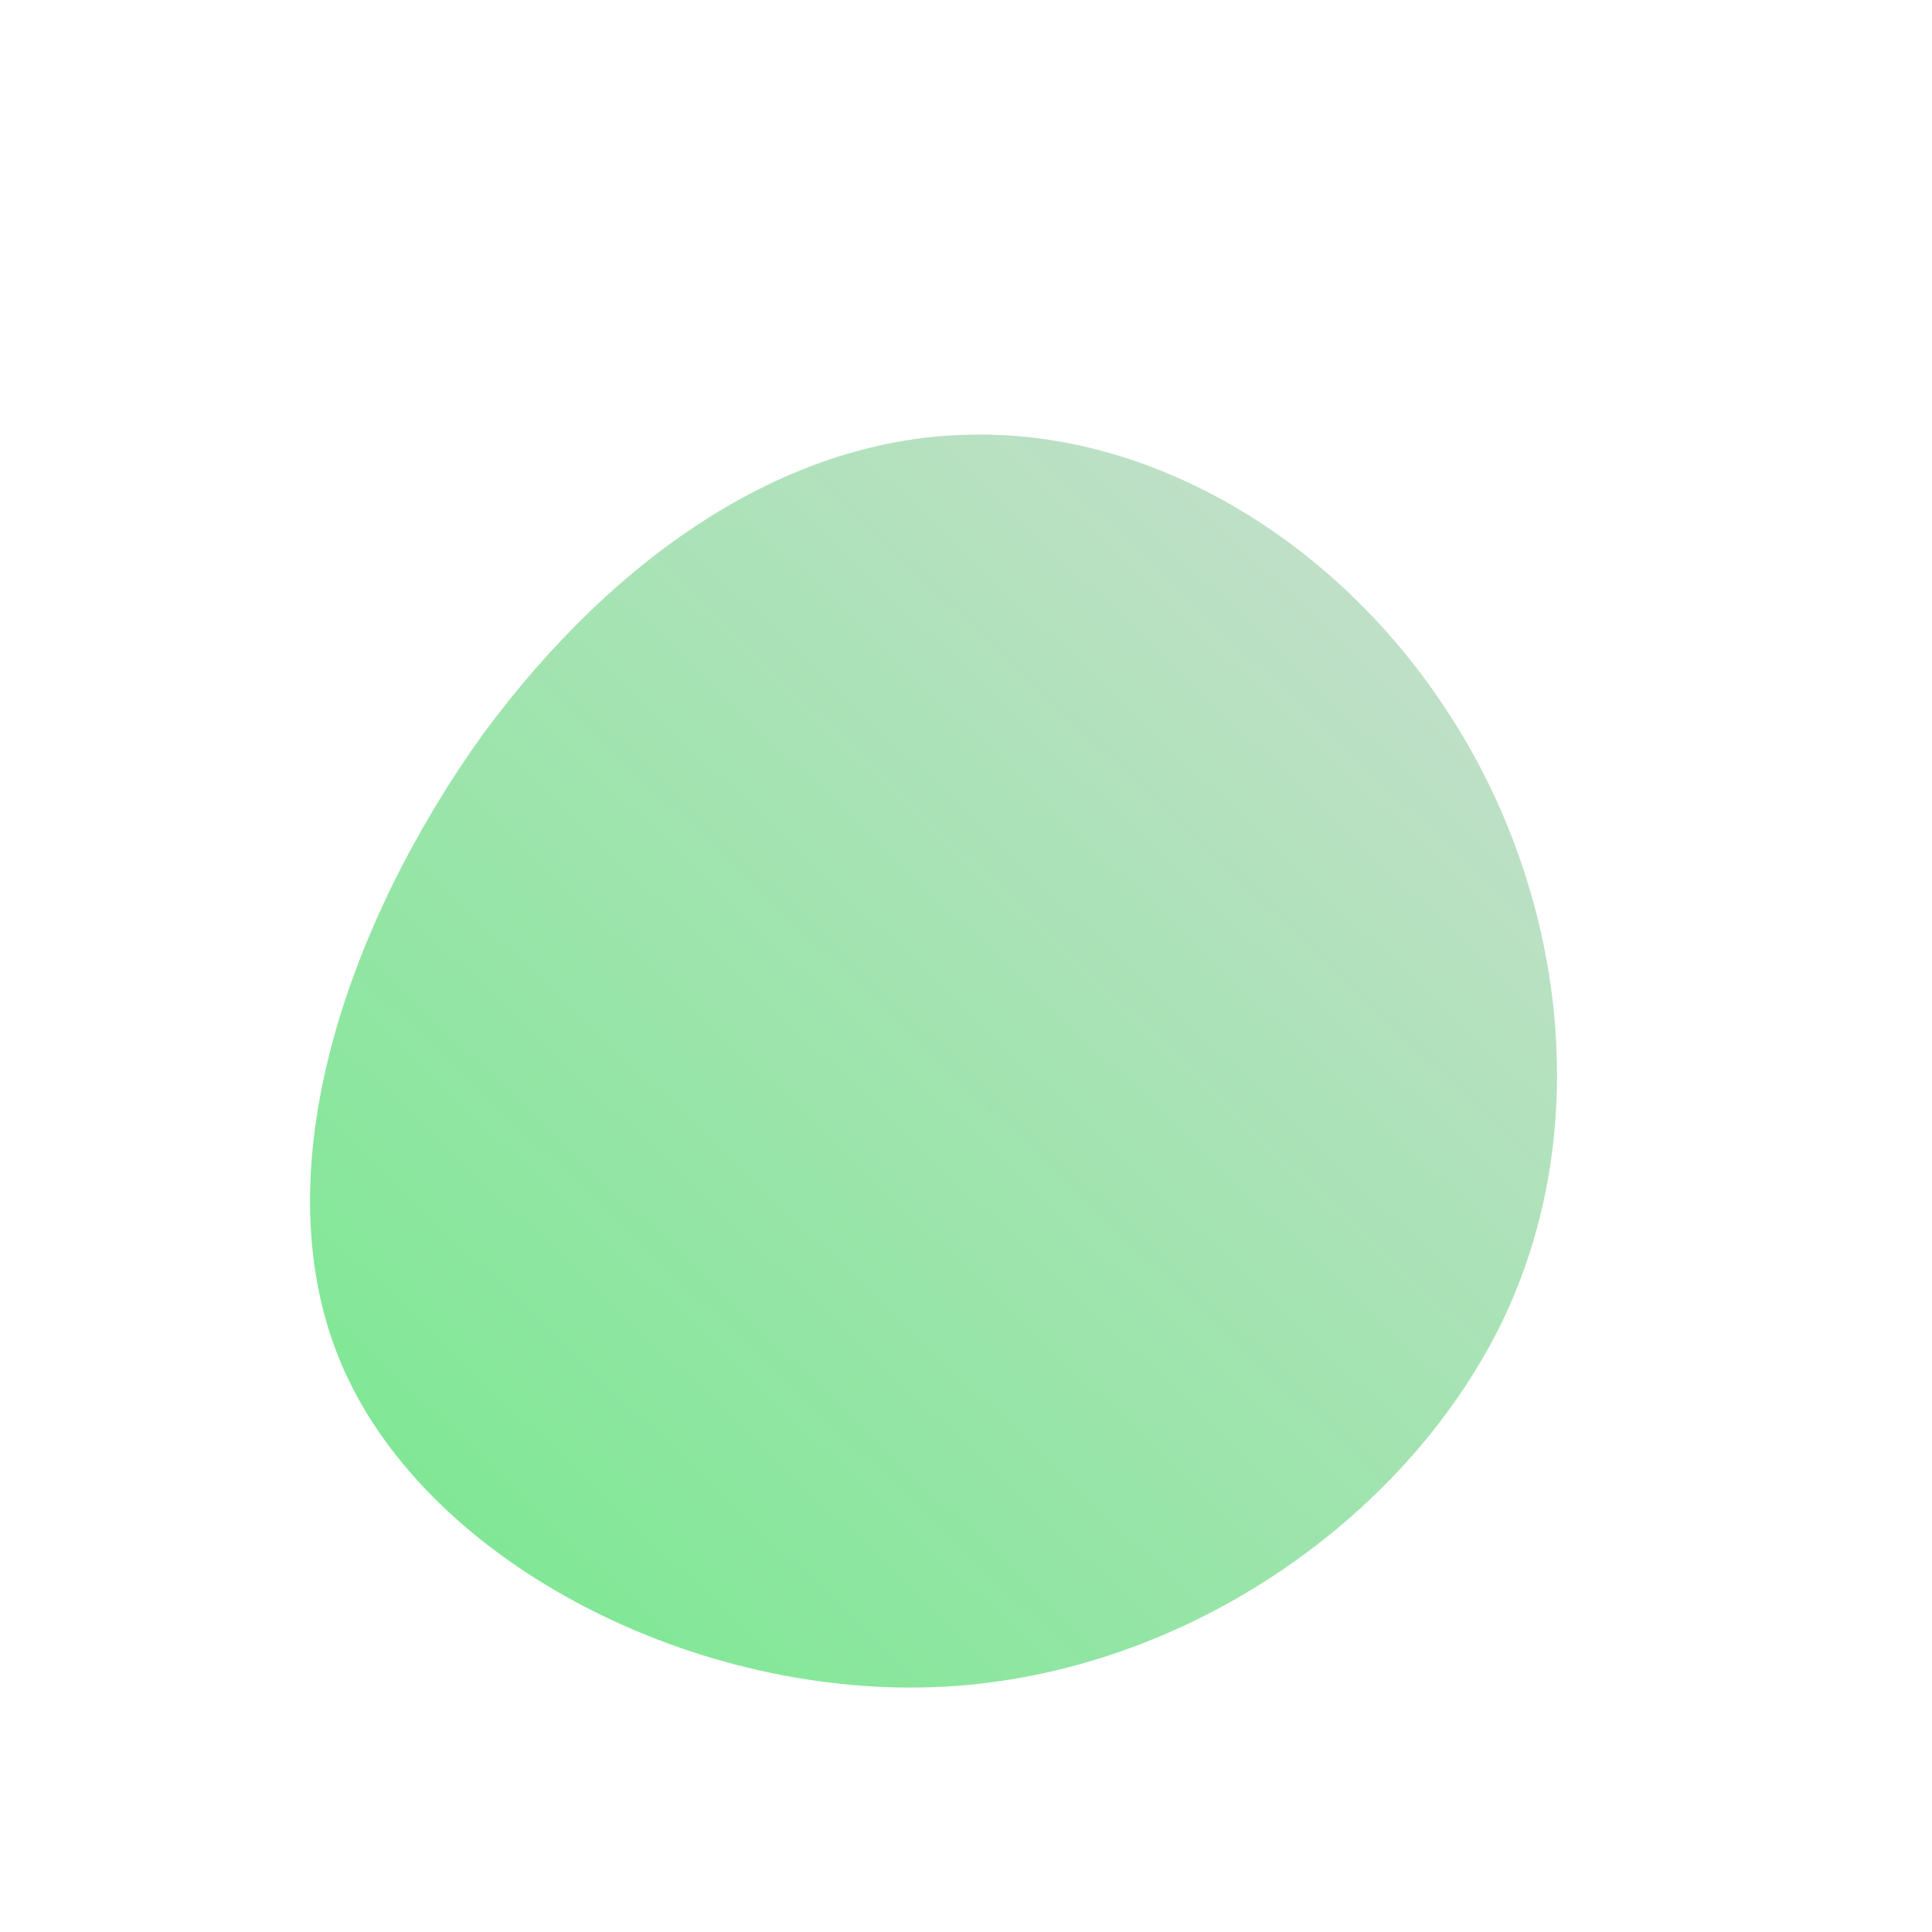 <!--?xml version="1.0" standalone="no"?-->
              <svg id="sw-js-blob-svg" viewBox="0 0 100 100" xmlns="http://www.w3.org/2000/svg" version="1.1">
                    <defs> 
                        <linearGradient id="sw-gradient" x1="0" x2="1" y1="1" y2="0">
                            <stop id="stop1" stop-color="rgba(116, 233, 140, 1)" offset="0%"></stop>
                            <stop id="stop2" stop-color="rgba(204.632, 222.129, 209.893, 1)" offset="100%"></stop>
                        </linearGradient>
                    </defs>
                <path fill="url(#sw-gradient)" d="M24.9,-13.2C30.7,-4.4,32.7,7.8,27.9,18.1C23.1,28.3,11.6,36.6,-1.1,37.3C-13.9,38,-27.7,31,-32.2,20.9C-36.7,10.8,-31.9,-2.4,-25,-12C-18,-21.5,-9,-27.4,0.3,-27.5C9.6,-27.7,19.1,-22.1,24.9,-13.2Z" width="100%" height="100%" transform="translate(50 50)" stroke-width="0" style="transition: all 0.3s ease 0s;" stroke="url(#sw-gradient)"></path>
              </svg>